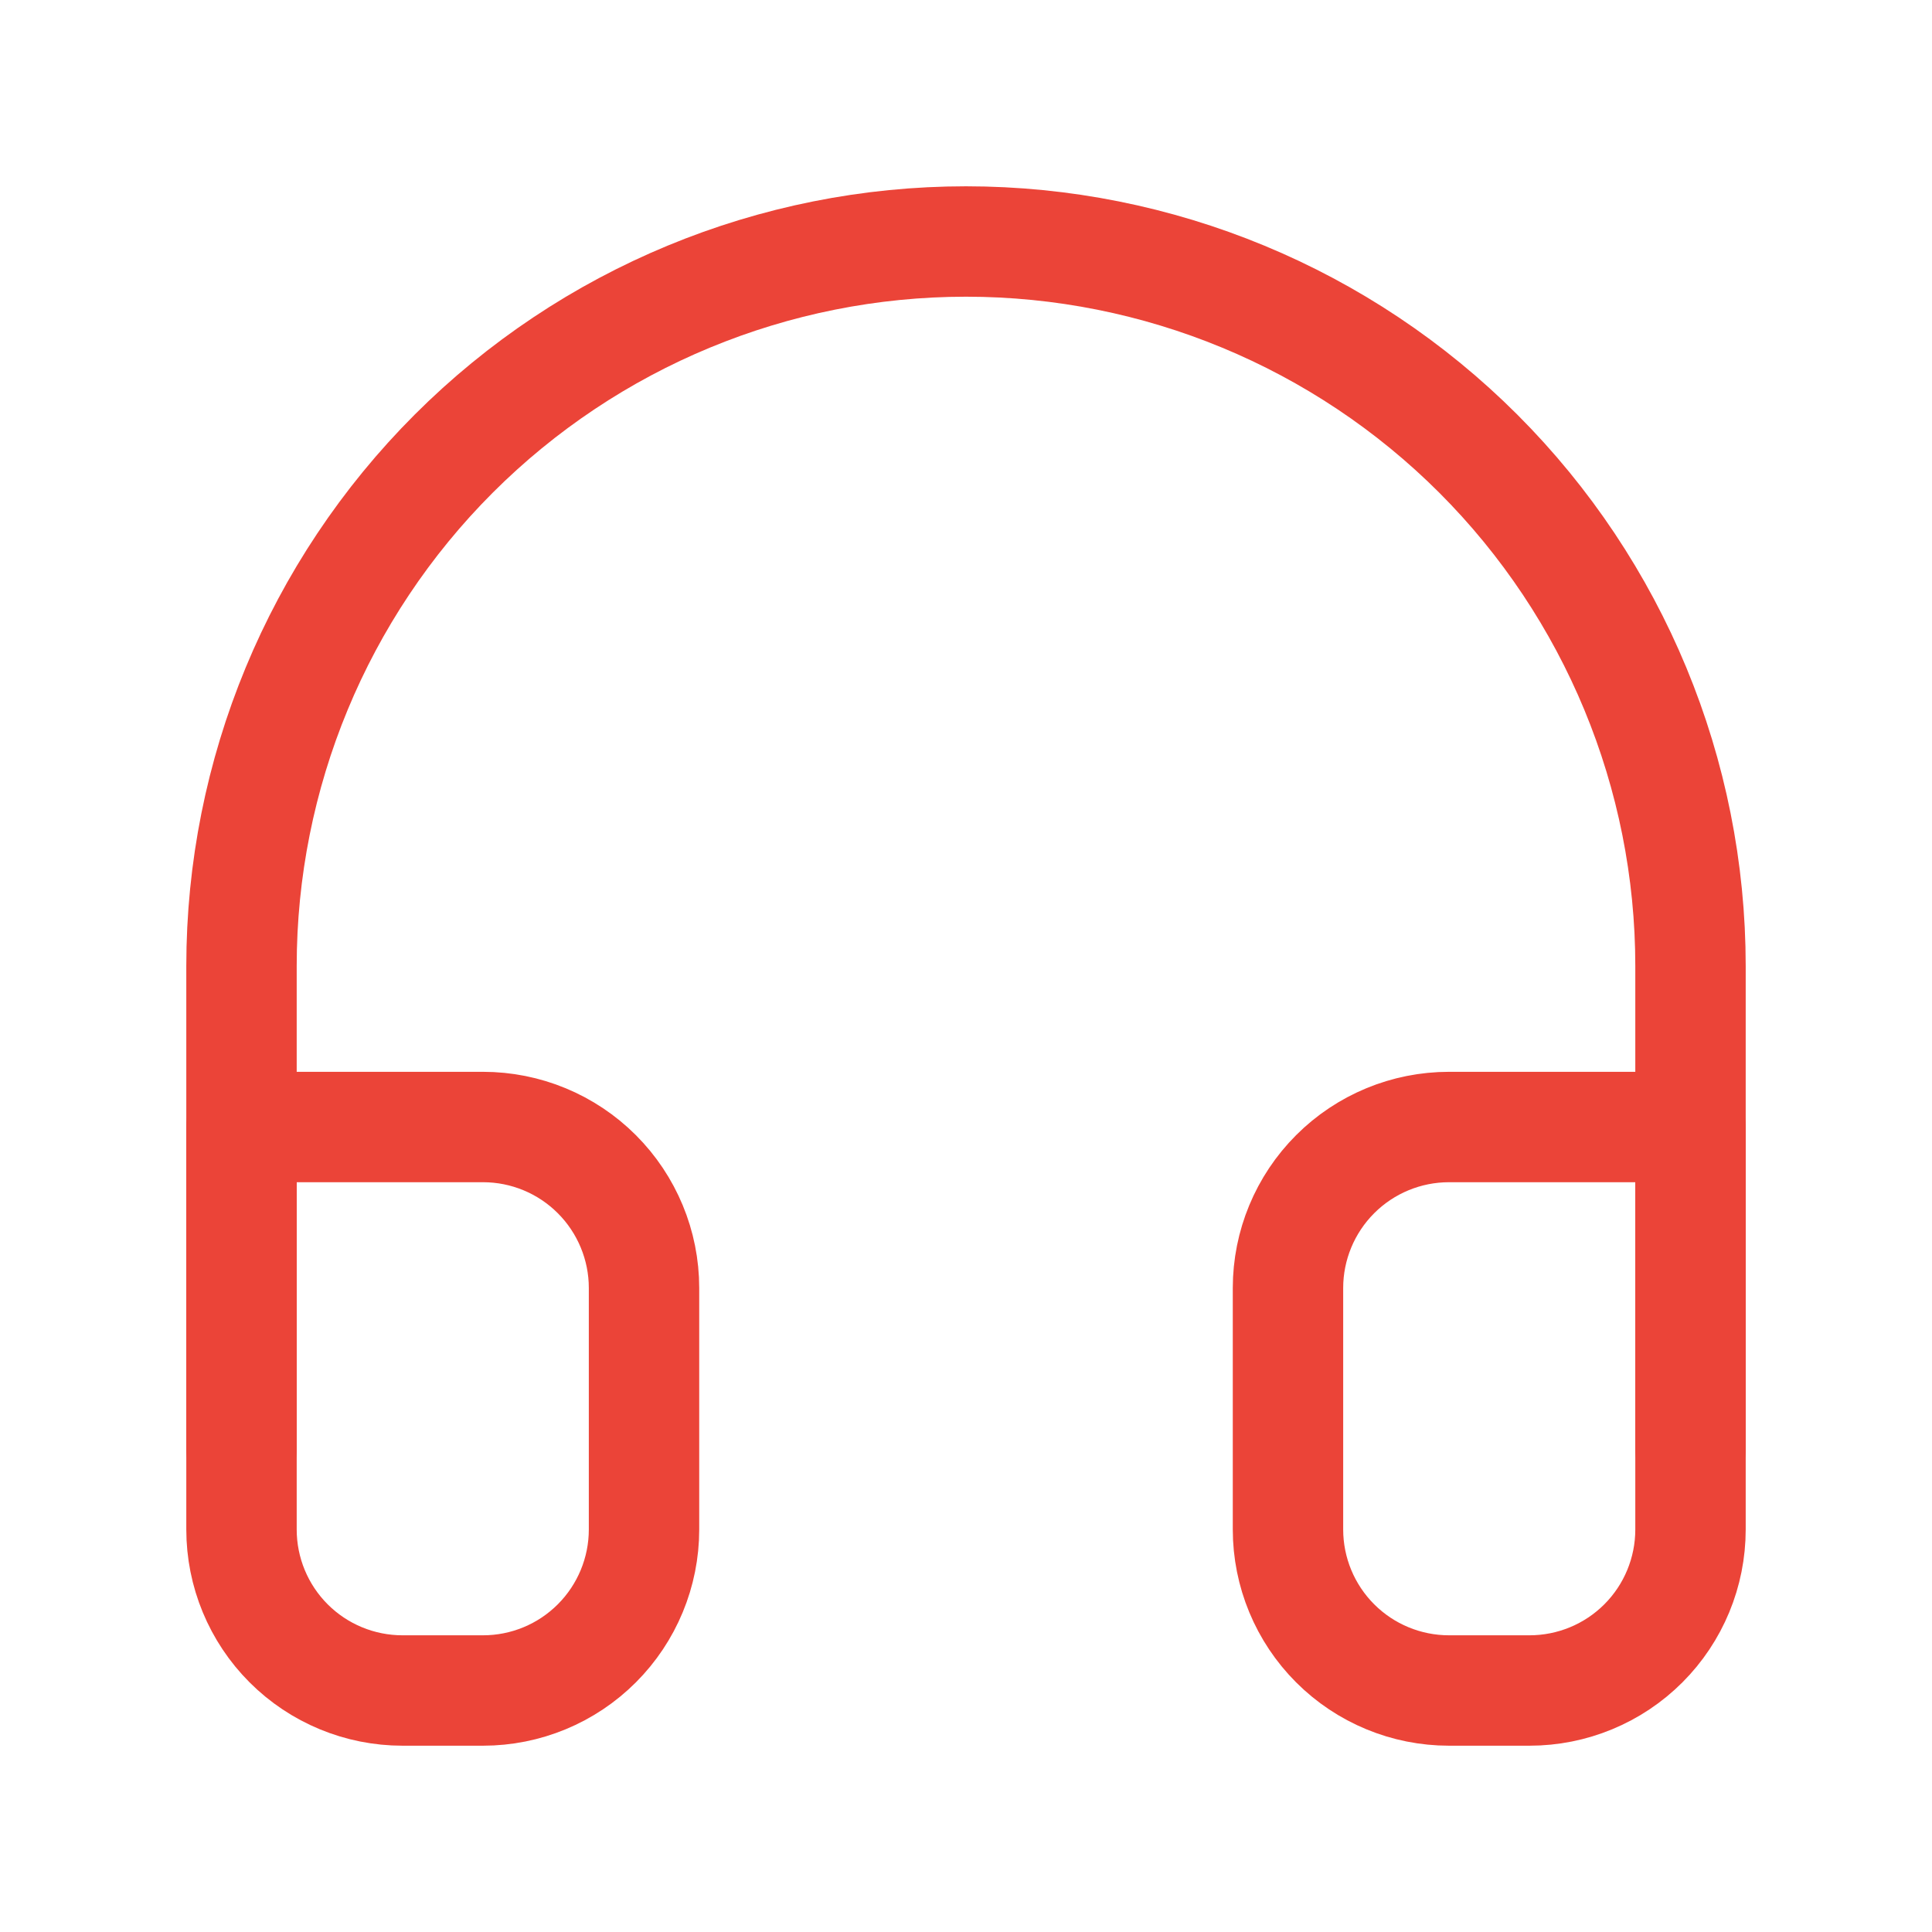 <svg width="35" height="35" viewBox="0 0 35 35" fill="none" xmlns="http://www.w3.org/2000/svg">
<path d="M4.375 26.25V17.5C4.375 14.019 5.758 10.681 8.219 8.219C10.681 5.758 14.019 4.375 17.5 4.375C20.981 4.375 24.319 5.758 26.781 8.219C29.242 10.681 30.625 14.019 30.625 17.5V26.25" stroke="#EB4438" stroke-width="2" stroke-linecap="round" stroke-linejoin="round"/>
<path d="M30.625 27.708C30.625 28.482 30.318 29.224 29.771 29.771C29.224 30.318 28.482 30.625 27.708 30.625H26.25C25.477 30.625 24.735 30.318 24.188 29.771C23.641 29.224 23.333 28.482 23.333 27.708V23.333C23.333 22.56 23.641 21.818 24.188 21.271C24.735 20.724 25.477 20.417 26.25 20.417H30.625V27.708ZM4.375 27.708C4.375 28.482 4.682 29.224 5.229 29.771C5.776 30.318 6.518 30.625 7.292 30.625H8.75C9.524 30.625 10.265 30.318 10.812 29.771C11.359 29.224 11.667 28.482 11.667 27.708V23.333C11.667 22.56 11.359 21.818 10.812 21.271C10.265 20.724 9.524 20.417 8.75 20.417H4.375V27.708Z" stroke="#EB4438" stroke-width="2" stroke-linecap="round" stroke-linejoin="round"/>
</svg>
